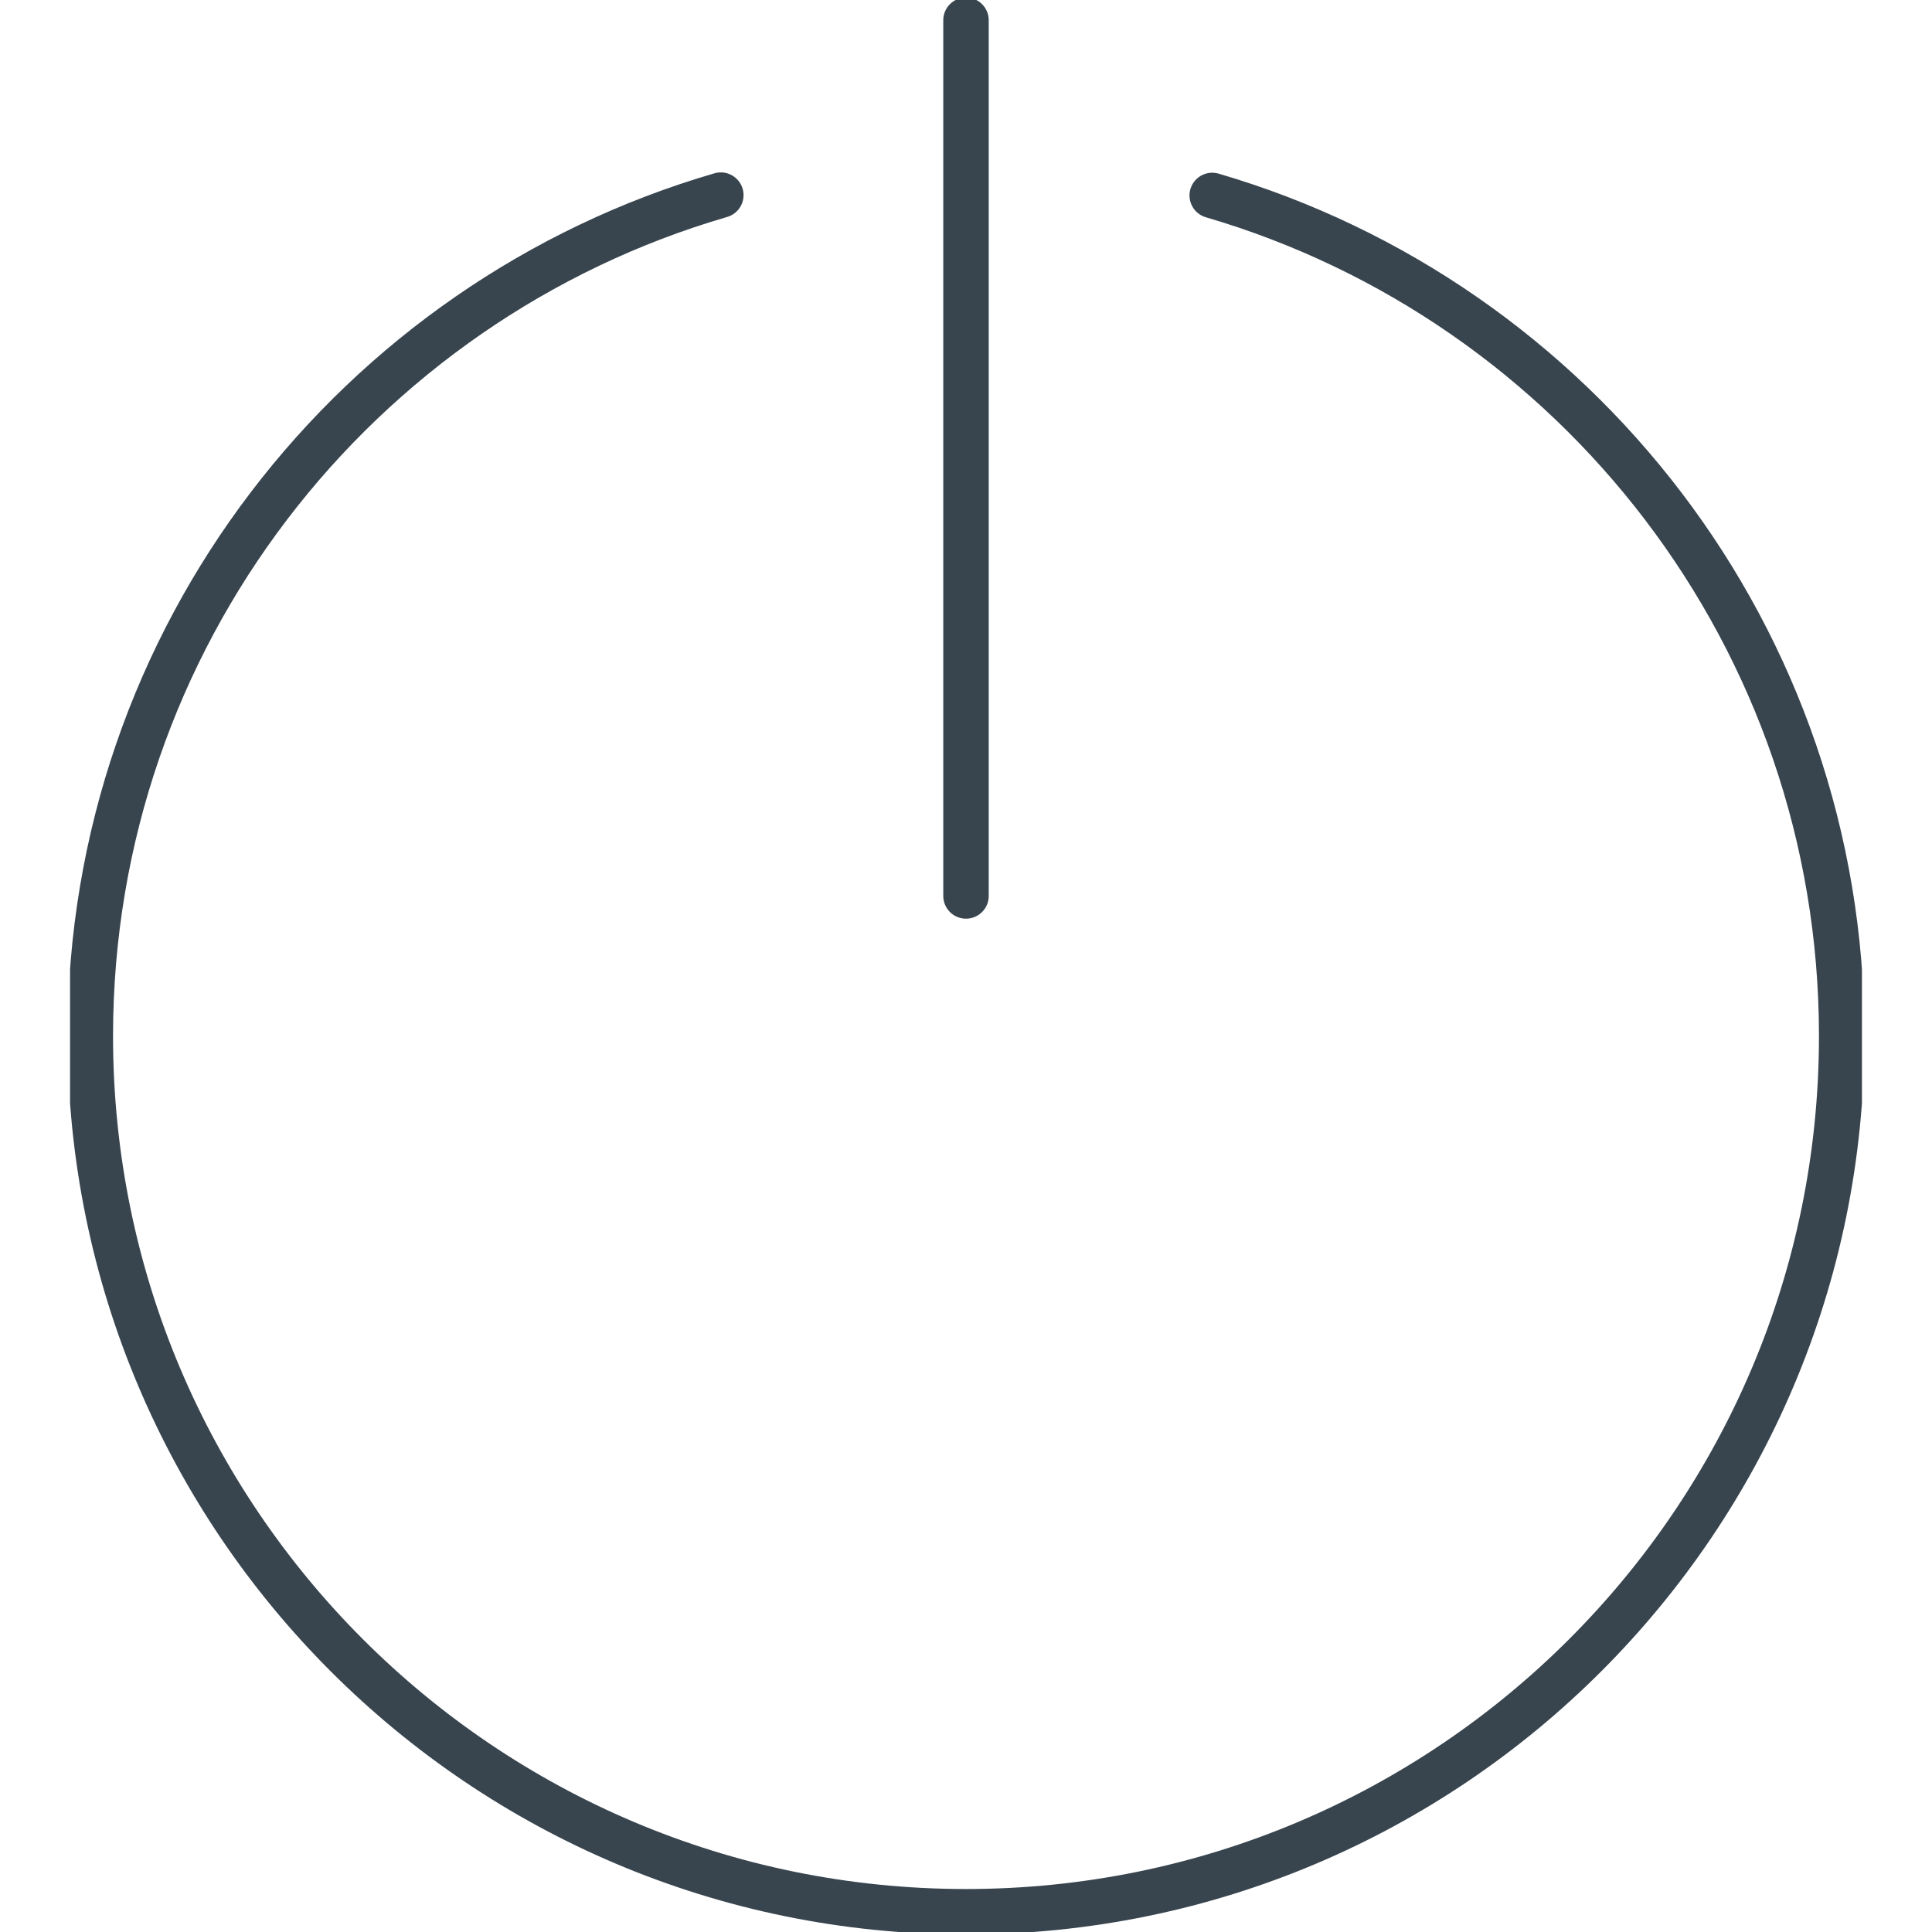 <?xml version="1.0" encoding="utf-8"?>
<!-- Generator: Adobe Illustrator 16.0.3, SVG Export Plug-In . SVG Version: 6.00 Build 0)  -->
<!DOCTYPE svg PUBLIC "-//W3C//DTD SVG 1.1//EN" "http://www.w3.org/Graphics/SVG/1.1/DTD/svg11.dtd">
<svg version="1.1" id="Capa_1" xmlns="http://www.w3.org/2000/svg" xmlns:xlink="http://www.w3.org/1999/xlink" viewBox="0 0 85 85" xml:space="preserve">
<g>
	<defs>
		<rect id="SVGID_1_" x="3.082" width="78.836" height="85"/>
	</defs>
	<clipPath id="SVGID_2_">
		<use xlink:href="#SVGID_1_"  overflow="visible"/>
	</clipPath>

		<path clip-path="url(#SVGID_2_)" fill="none" stroke="#38454F" stroke-width="2" stroke-linecap="round" stroke-miterlimit="10" d="
		M53.333,8.599c16.003,4.68,27.694,19.466,27.694,36.983c0,21.277-17.25,38.527-38.527,38.527c-21.278,0-38.527-17.25-38.527-38.527
		c0-17.533,11.712-32.331,27.74-36.997"/>

		<line clip-path="url(#SVGID_2_)" fill="none" stroke="#38454F" stroke-width="2" stroke-linecap="round" stroke-miterlimit="10" x1="42.5" y1="0.89" x2="42.5" y2="39.418"/>
</g>
</svg>

